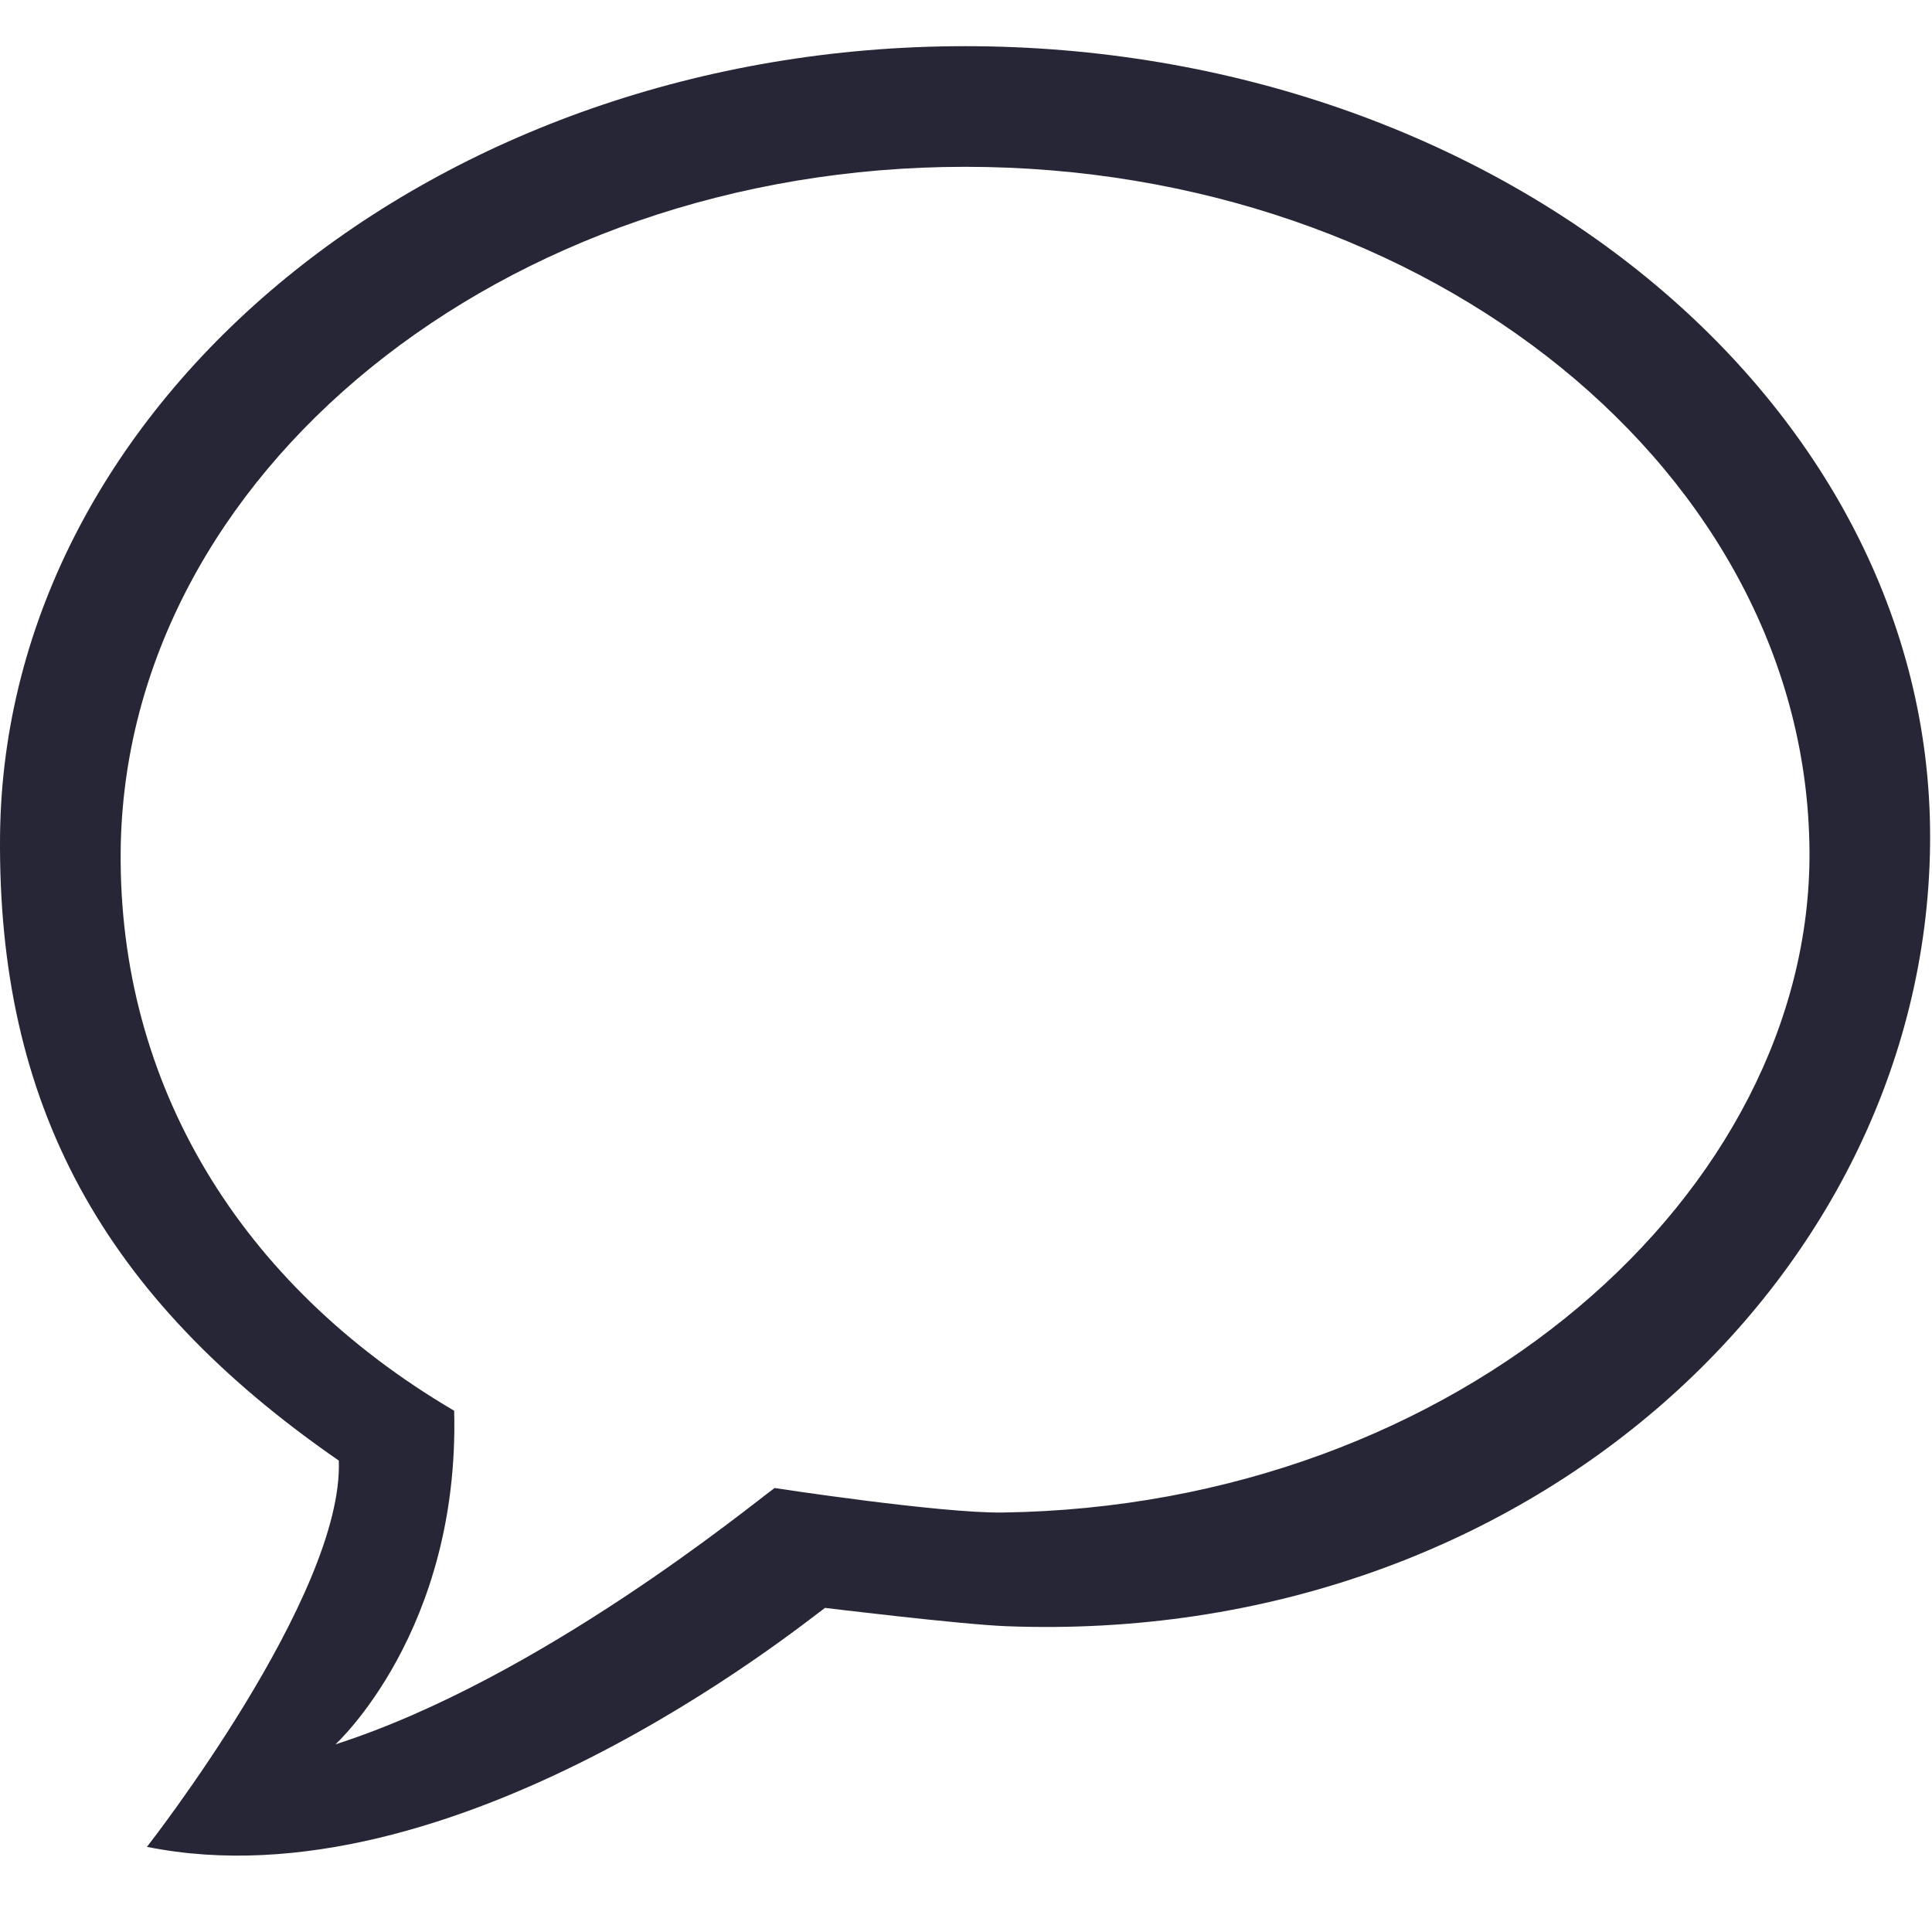 <?xml version="1.0" encoding="utf-8"?>
<!DOCTYPE svg PUBLIC "-//W3C//DTD SVG 1.1//EN" "http://www.w3.org/Graphics/SVG/1.1/DTD/svg11.dtd">
<svg style="width:308px;height:308px;" version="1.1" id="图形" xmlns="http://www.w3.org/2000/svg" xmlns:xlink="http://www.w3.org/1999/xlink" x="0px" y="0px" width="1025px" height="1024px" viewBox="0 0 1025 1024" enable-background="new 0 0 1025 1024" xml:space="preserve">
  <path class="svgpath" data-index="path_0" fill="#272636" d="M512.012 24C231.892 24 2.242 211.965 0.023 442.99-1.29 585.174 54.208 687.61 179.738 774.389c2.781 71.437-101.779 204.935-101.779 204.935 161.996 32.688 346.305-117.029 359.742-126.779 0 0 71.999 8.781 96.124 9.719 277.307 10.688 490.178-187.715 490.178-418.928C1024 212.09 794.318 24 512.012 24zM531.949 801.951c-33.125 0.469-121-13-121-13-11.75 8.438-123.998 100.998-232.994 135.996 0 0 65.998-59.998 62.998-176.996C126.956 680.953 62.896 574.362 64.021 451.116 65.958 250.901 266.923 87.998 512.012 87.998c247.056 0 446.927 163.027 447.99 363.43C960.939 631.955 774.693 798.514 531.949 801.951z" />

</svg>
